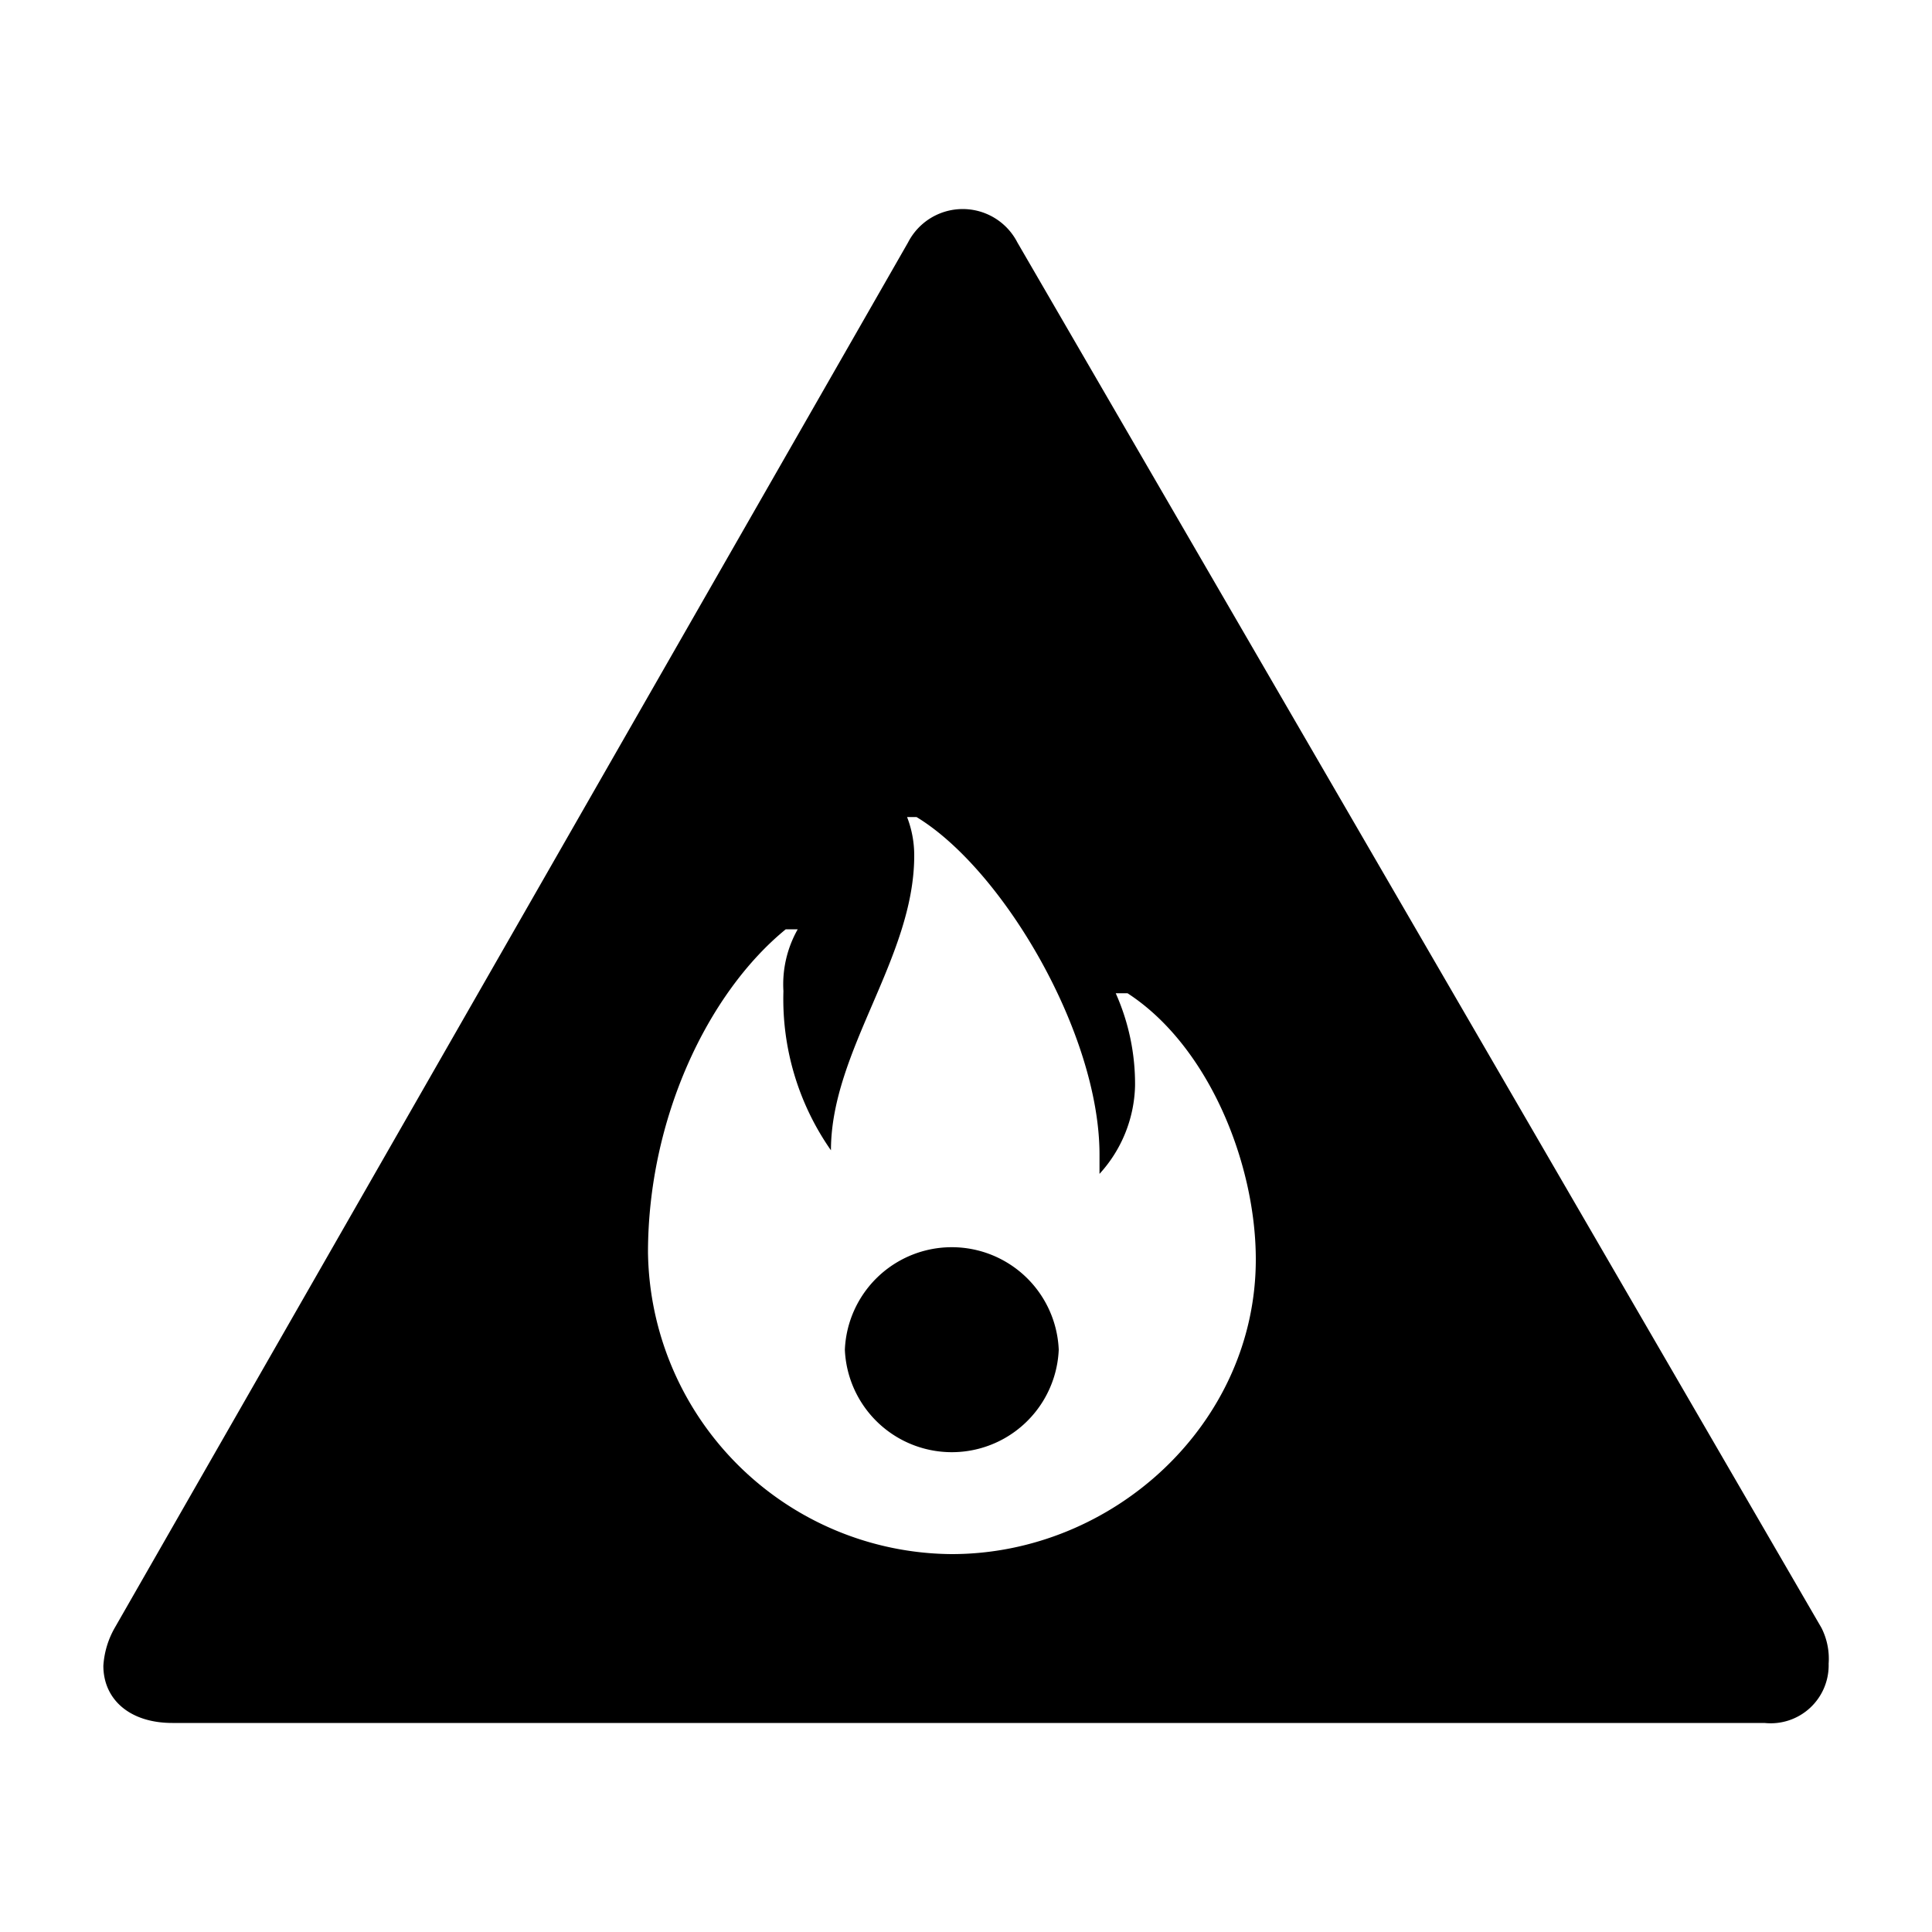 <svg xmlns="http://www.w3.org/2000/svg" viewBox="0 0 100 100"><title>NNN</title><path d="M5.35,86.22a4.52,4.52,0,0,1,.61-2L47,12.55a3.18,3.18,0,0,1,5.66,0L94.28,84.26a3.54,3.54,0,0,1,.37,1.85,3,3,0,0,1-3.32,3.07H8.92C6.7,89.18,5.35,87.95,5.35,86.22ZM65,65.19c0-5-2.46-11.07-6.64-13.78h-.61a11.51,11.51,0,0,1,1,4.8,7,7,0,0,1-1.84,4.55v-1c0-6.27-5-14.76-9.47-17.47h-.49a5.48,5.48,0,0,1,.37,2c0,5.29-4.31,10.09-4.31,15.25a13.65,13.65,0,0,1-2.46-8.24,5.78,5.78,0,0,1,.74-3.2h-.62c-4.06,3.32-7.13,9.84-7.13,16.73A15.83,15.83,0,0,0,49.26,80.44C57.63,80.44,65,73.68,65,65.19ZM43.73,69.86a5.54,5.54,0,0,1,11.07,0,5.54,5.54,0,0,1-11.07,0Z"/></svg>